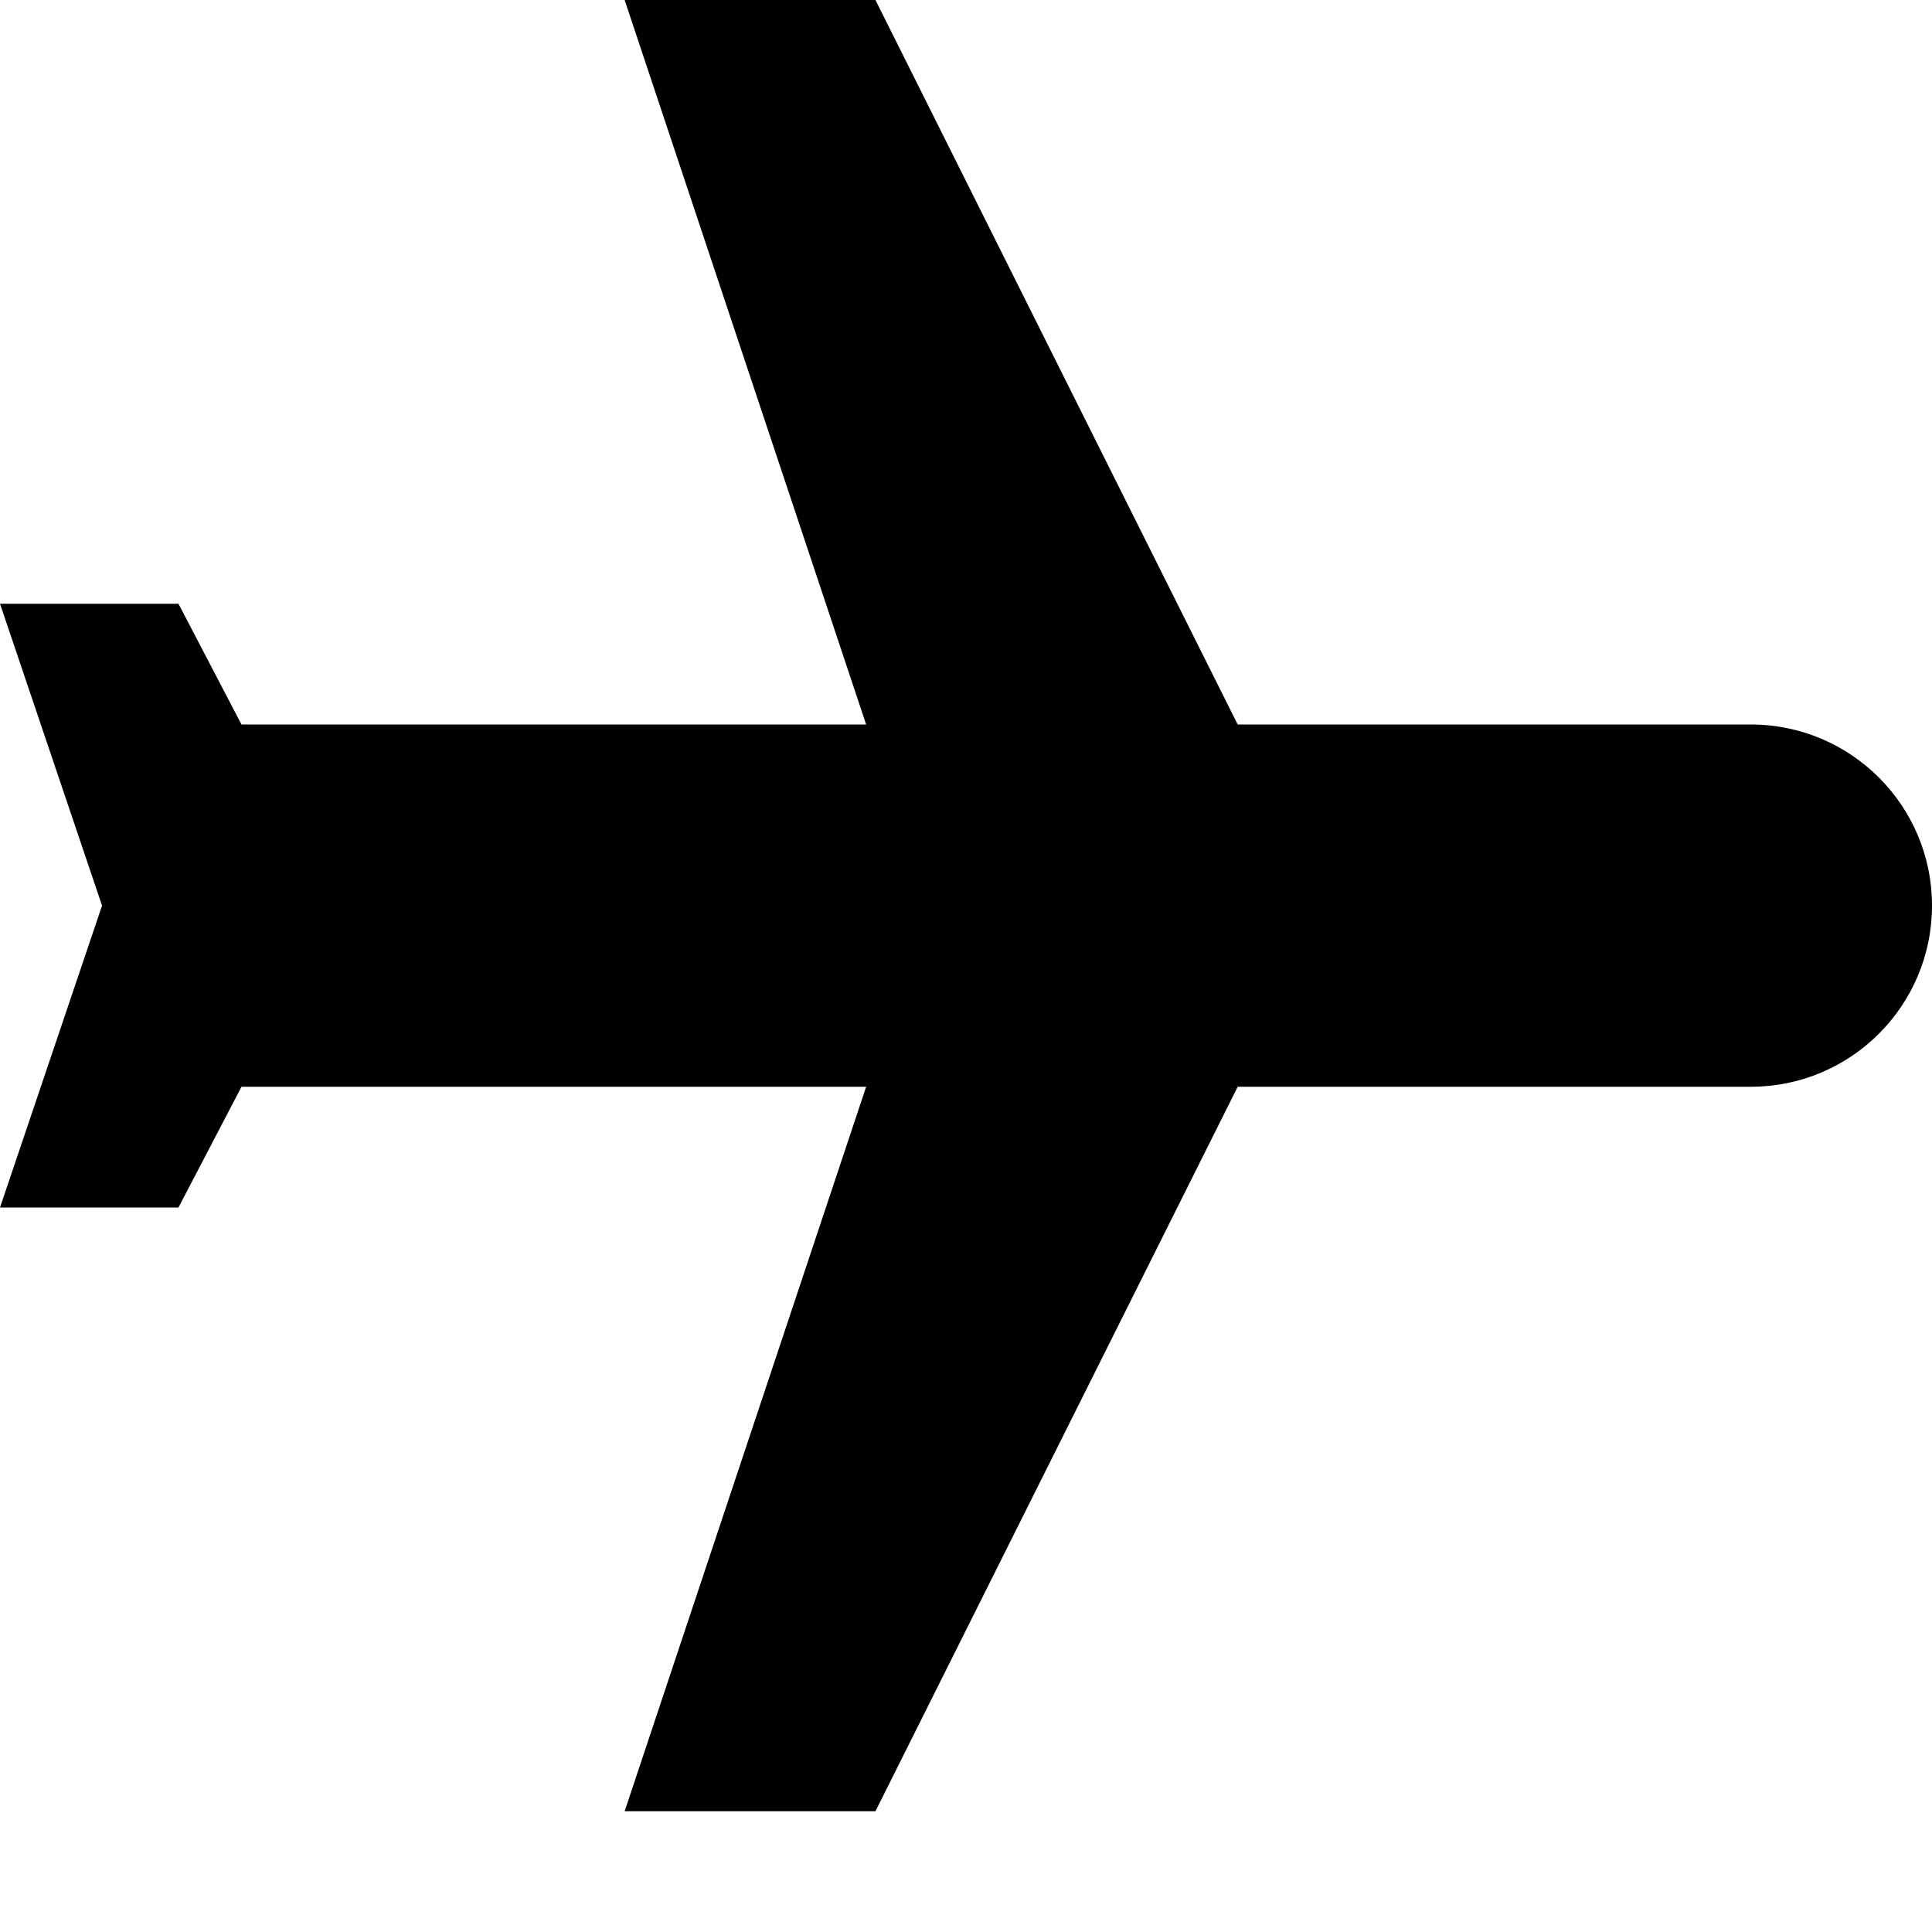 ﻿<?xml version="1.0" encoding="utf-8"?>
<!DOCTYPE svg PUBLIC "-//W3C//DTD SVG 1.1//EN" "http://www.w3.org/Graphics/SVG/1.1/DTD/svg11.dtd">
<svg xmlns="http://www.w3.org/2000/svg" xmlns:xlink="http://www.w3.org/1999/xlink" version="1.1" baseProfile="full" width="16" height="16" viewBox="0 0 16.00 16.00" enable-background="new 0 0 16.00 16.00" xml:space="preserve">
	<path fill="#000000" fill-opacity="1" stroke-width="0.2" stroke-linejoin="round" d="M 14.5,9L 10.25,9L 7.25,15L 5.173,15L 7.173,9L 2,9L 1.478,10L 0,10L 0.845,7.5L 0,5L 1.478,5L 2,6L 7.173,6L 5.173,0L 7.25,0L 10.25,6L 14.5,6C 15.328,6 16,6.672 16,7.5C 16,8.328 15.328,9 14.5,9 Z "/>
</svg>
